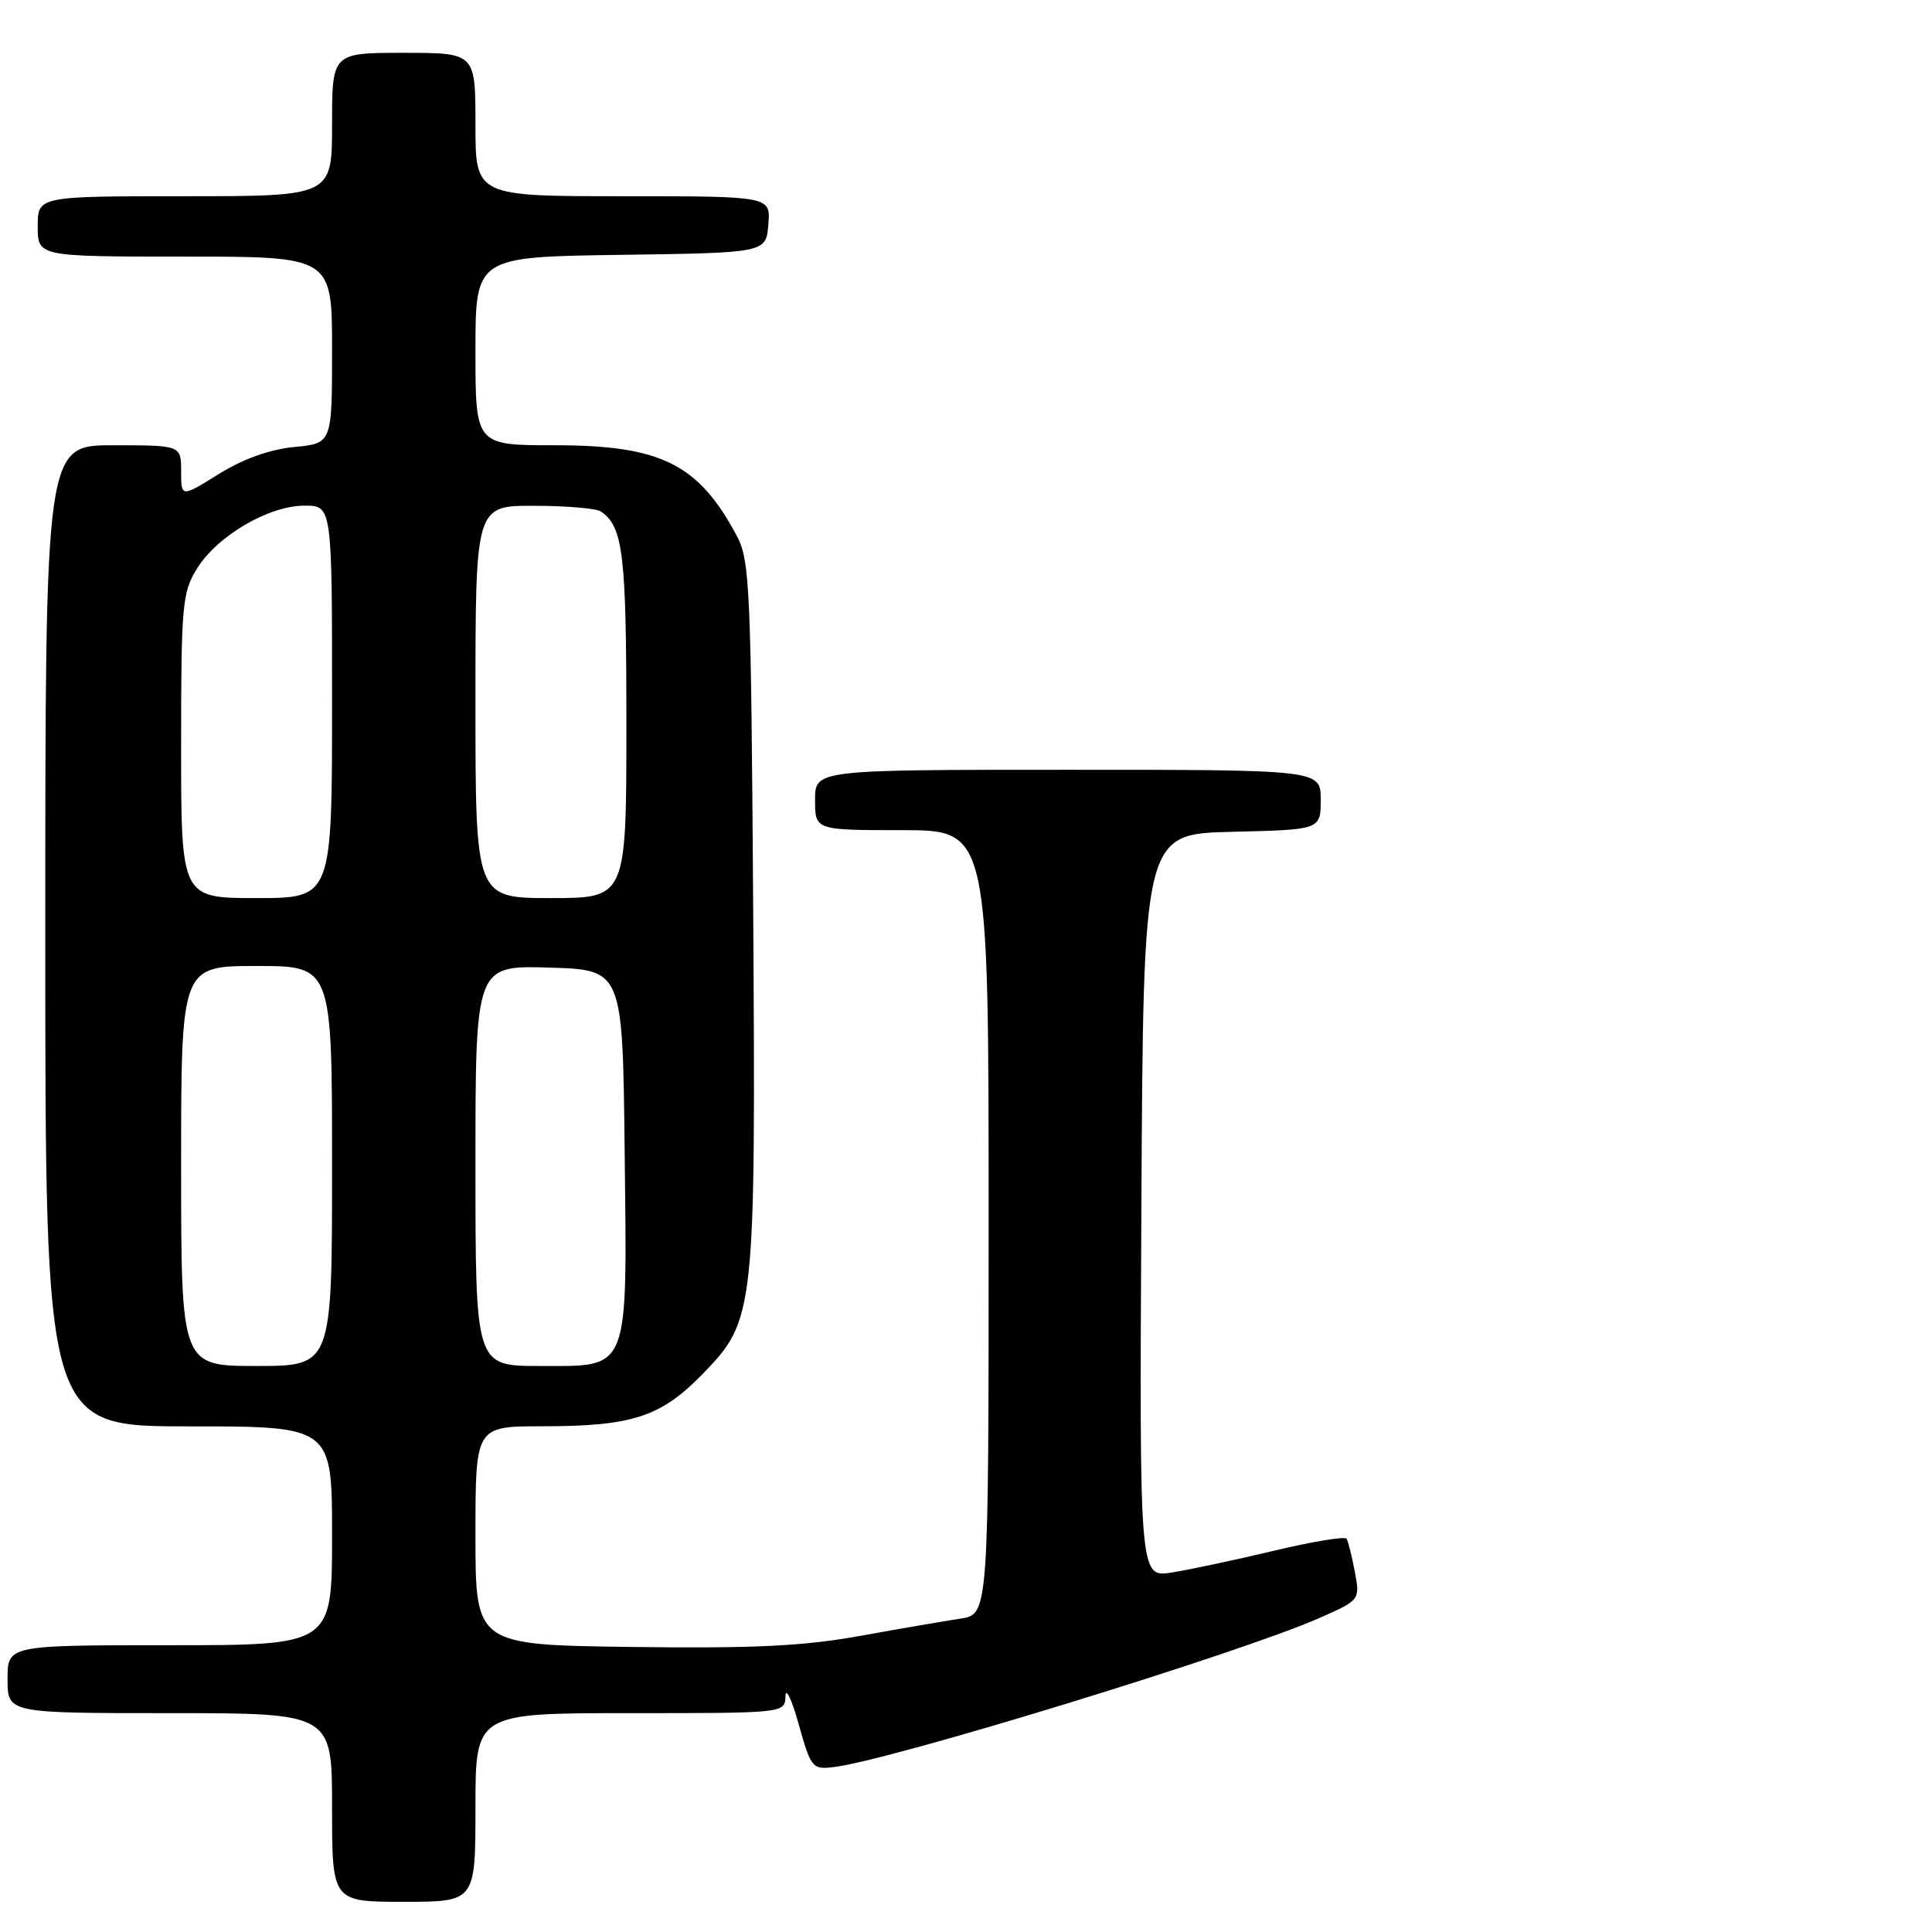<?xml version="1.0" encoding="UTF-8" standalone="no"?>
<!DOCTYPE svg PUBLIC "-//W3C//DTD SVG 1.1//EN" "http://www.w3.org/Graphics/SVG/1.1/DTD/svg11.dtd" >
<svg xmlns="http://www.w3.org/2000/svg" xmlns:xlink="http://www.w3.org/1999/xlink" version="1.1" viewBox="0 0 256 256">
 <g >
 <path fill="currentColor"
d=" M 63.00 239.50 C 63.00 227.00 63.00 227.00 83.50 227.00 C 104.00 227.00 104.00 227.00 104.08 224.75 C 104.12 223.51 104.92 225.20 105.84 228.50 C 107.45 234.25 107.65 234.49 110.46 234.15 C 118.00 233.26 164.32 219.04 174.81 214.40 C 180.22 212.01 180.22 212.01 179.52 208.26 C 179.13 206.20 178.64 204.23 178.43 203.89 C 178.22 203.55 173.87 204.27 168.77 205.49 C 163.67 206.71 157.58 208.00 155.24 208.37 C 150.98 209.03 150.98 209.03 151.24 159.76 C 151.50 110.50 151.50 110.50 163.25 110.22 C 175.00 109.94 175.00 109.94 175.00 105.97 C 175.00 102.00 175.00 102.00 141.50 102.00 C 108.00 102.00 108.00 102.00 108.00 106.00 C 108.00 110.00 108.00 110.00 119.50 110.00 C 131.00 110.00 131.00 110.00 131.00 161.95 C 131.00 213.91 131.00 213.91 127.25 214.48 C 125.19 214.79 119.20 215.82 113.94 216.77 C 106.46 218.12 99.86 218.44 83.69 218.23 C 63.00 217.96 63.00 217.96 63.00 203.48 C 63.00 189.00 63.00 189.00 71.75 188.99 C 83.82 188.99 87.57 187.76 93.16 182.00 C 100.04 174.90 100.14 173.96 99.80 120.36 C 99.52 77.84 99.36 74.25 97.63 71.00 C 92.55 61.48 87.58 59.00 73.54 59.00 C 63.00 59.00 63.00 59.00 63.00 46.52 C 63.00 34.04 63.00 34.04 82.25 33.77 C 101.50 33.50 101.50 33.50 101.81 29.75 C 102.12 26.00 102.12 26.00 82.56 26.00 C 63.00 26.00 63.00 26.00 63.00 16.50 C 63.00 7.00 63.00 7.00 53.50 7.00 C 44.00 7.00 44.00 7.00 44.00 16.50 C 44.00 26.00 44.00 26.00 24.50 26.00 C 5.00 26.00 5.00 26.00 5.00 30.00 C 5.00 34.00 5.00 34.00 24.50 34.00 C 44.00 34.00 44.00 34.00 44.00 46.37 C 44.00 58.75 44.00 58.75 38.99 59.23 C 35.77 59.54 32.21 60.81 28.99 62.81 C 24.00 65.92 24.00 65.92 24.00 62.46 C 24.00 59.00 24.00 59.00 15.00 59.00 C 6.00 59.00 6.00 59.00 6.00 124.00 C 6.00 189.00 6.00 189.00 25.00 189.00 C 44.00 189.00 44.00 189.00 44.00 203.50 C 44.00 218.00 44.00 218.00 22.50 218.00 C 1.00 218.00 1.00 218.00 1.00 222.50 C 1.00 227.00 1.00 227.00 22.50 227.00 C 44.00 227.00 44.00 227.00 44.00 239.50 C 44.00 252.00 44.00 252.00 53.50 252.00 C 63.00 252.00 63.00 252.00 63.00 239.50 Z  M 24.00 154.50 C 24.00 128.00 24.00 128.00 34.00 128.00 C 44.00 128.00 44.00 128.00 44.00 154.50 C 44.00 181.00 44.00 181.00 34.00 181.00 C 24.00 181.00 24.00 181.00 24.00 154.50 Z  M 63.00 154.46 C 63.00 127.93 63.00 127.93 72.75 128.21 C 82.50 128.50 82.50 128.50 82.77 152.40 C 83.10 182.16 83.56 181.00 71.48 181.00 C 63.00 181.00 63.00 181.00 63.00 154.46 Z  M 24.00 98.87 C 24.00 80.20 24.15 78.49 26.09 75.36 C 28.77 71.01 35.61 67.00 40.34 67.00 C 44.00 67.00 44.00 67.00 44.00 93.00 C 44.00 119.00 44.00 119.00 34.00 119.00 C 24.00 119.00 24.00 119.00 24.00 98.87 Z  M 63.00 93.00 C 63.00 67.00 63.00 67.00 70.75 67.02 C 75.01 67.02 79.00 67.36 79.60 67.77 C 82.57 69.75 83.00 73.33 83.00 95.93 C 83.00 119.00 83.00 119.00 73.00 119.00 C 63.00 119.00 63.00 119.00 63.00 93.00 Z "/>
</g>
</svg>
